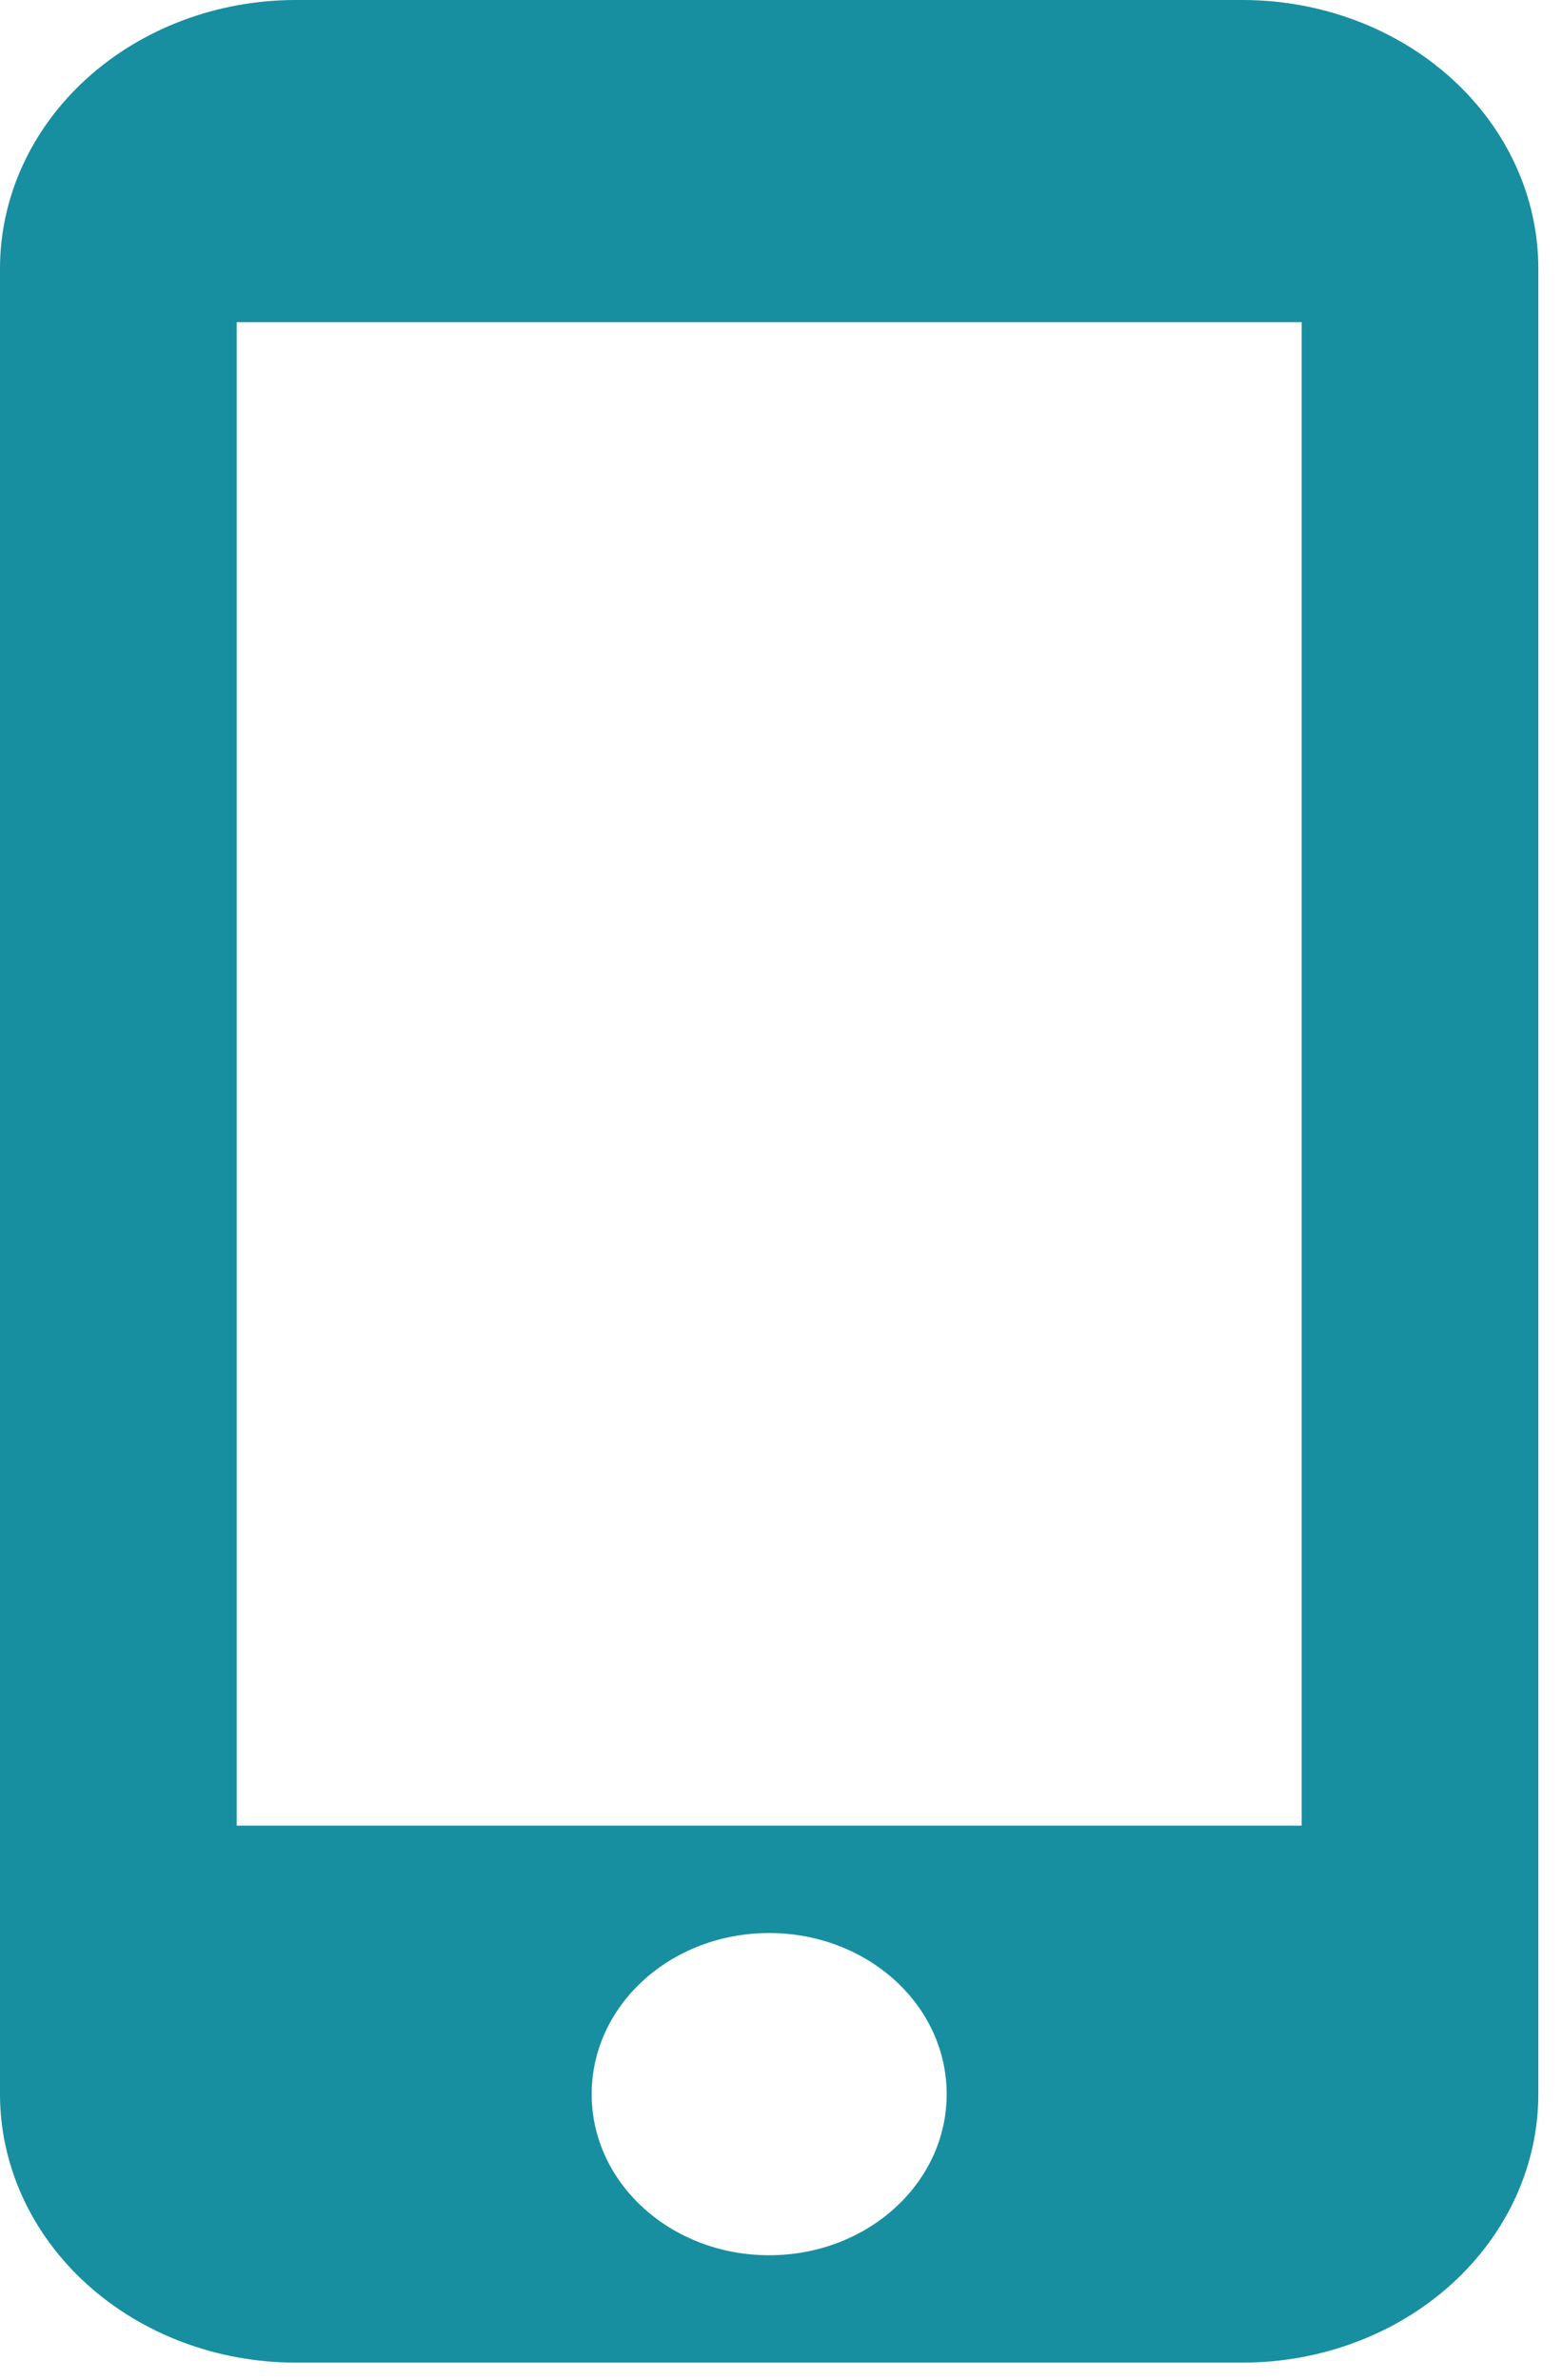 <svg width="44" height="67" viewBox="0 0 44 67" fill="none" xmlns="http://www.w3.org/2000/svg">
<path d="M35 0H8.333C6.123 0 4.004 0.796 2.441 2.214C0.878 3.631 0 5.554 0 7.558V58.956C0 60.96 0.878 62.883 2.441 64.3C4.004 65.718 6.123 66.514 8.333 66.514H35C37.21 66.514 39.33 65.718 40.893 64.3C42.455 62.883 43.333 60.96 43.333 58.956V7.558C43.333 5.554 42.455 3.631 40.893 2.214C39.33 0.796 37.21 0 35 0ZM21.667 63.491C18.9 63.491 16.667 61.465 16.667 58.956C16.667 56.446 18.9 54.42 21.667 54.42C24.433 54.42 26.667 56.446 26.667 58.956C26.667 61.465 24.433 63.491 21.667 63.491ZM36.667 51.397H6.667V9.07H36.667V51.397Z" fill="#178FA0"/>
</svg>
